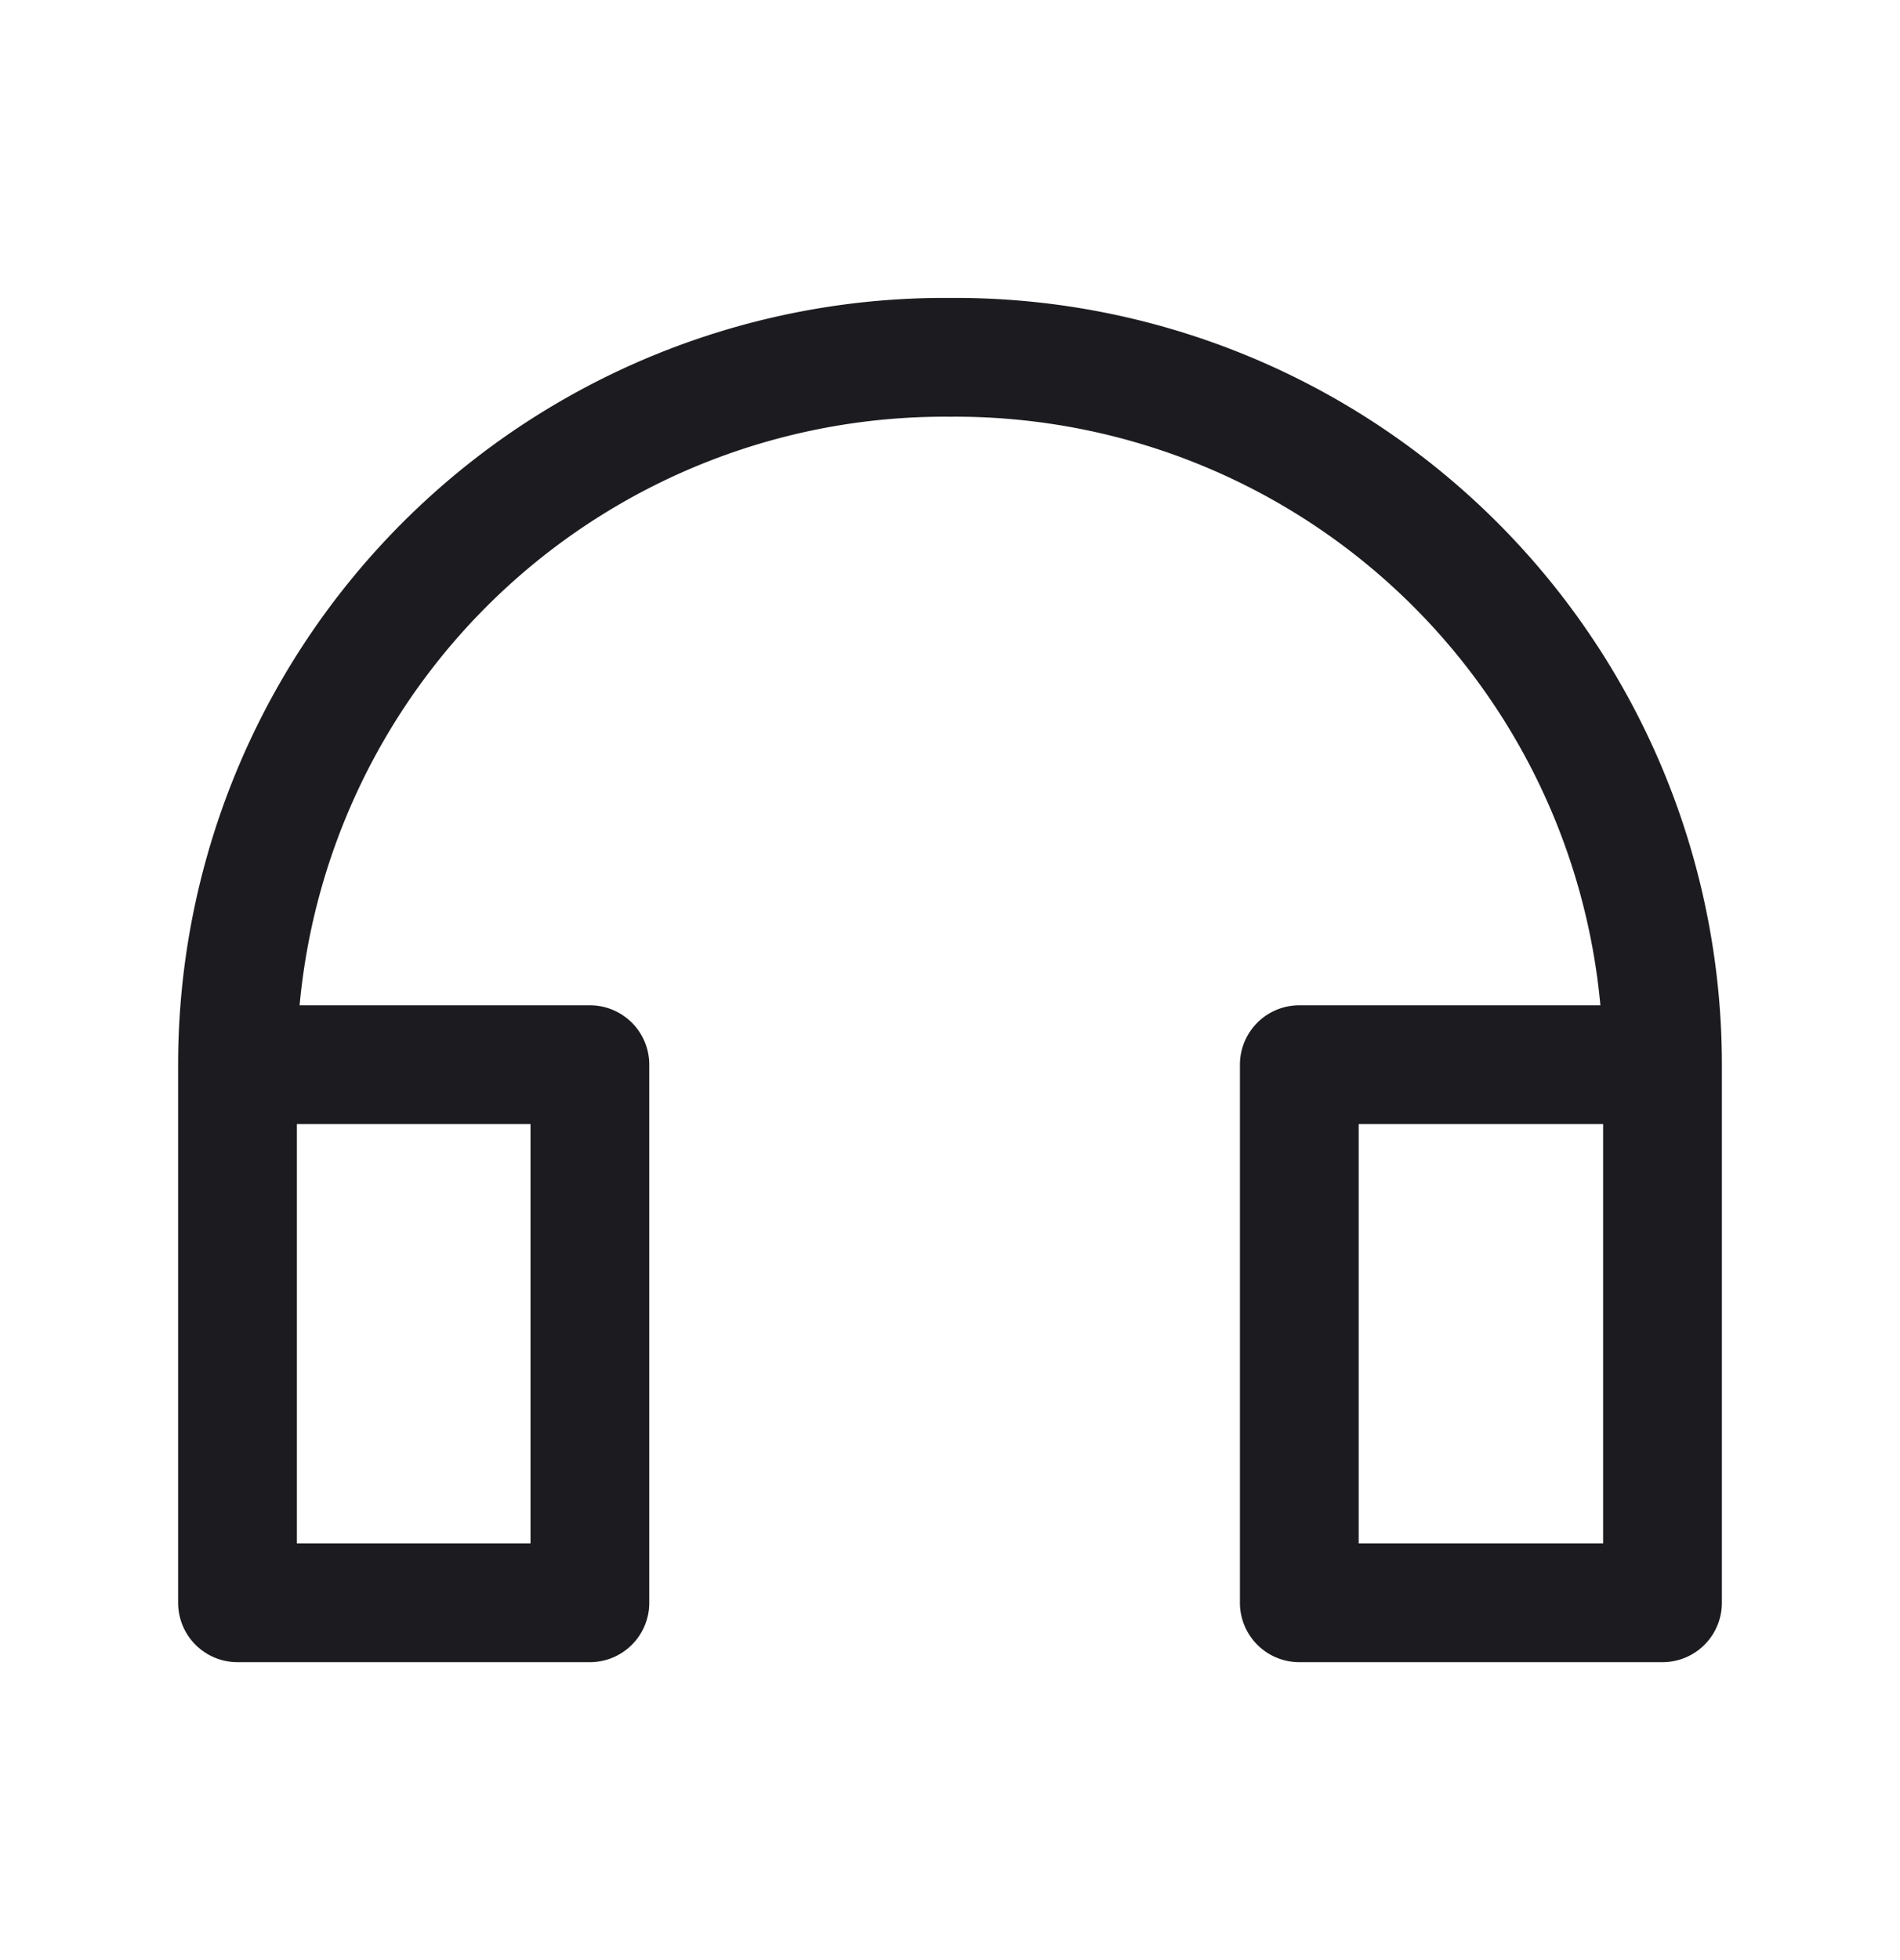 <svg width="32" height="33" fill="none" xmlns="http://www.w3.org/2000/svg"><path d="M28 17.925V26.984h-6.117v-9.059H28Zm0 0A11.911 11.911 0 0 0 16 6.016a11.91 11.91 0 0 0-12 11.91m0 0v9.058h5.935v-9.059H4Z" stroke="#1C1B1F" stroke-width="2" stroke-linecap="round" stroke-linejoin="round"/></svg>